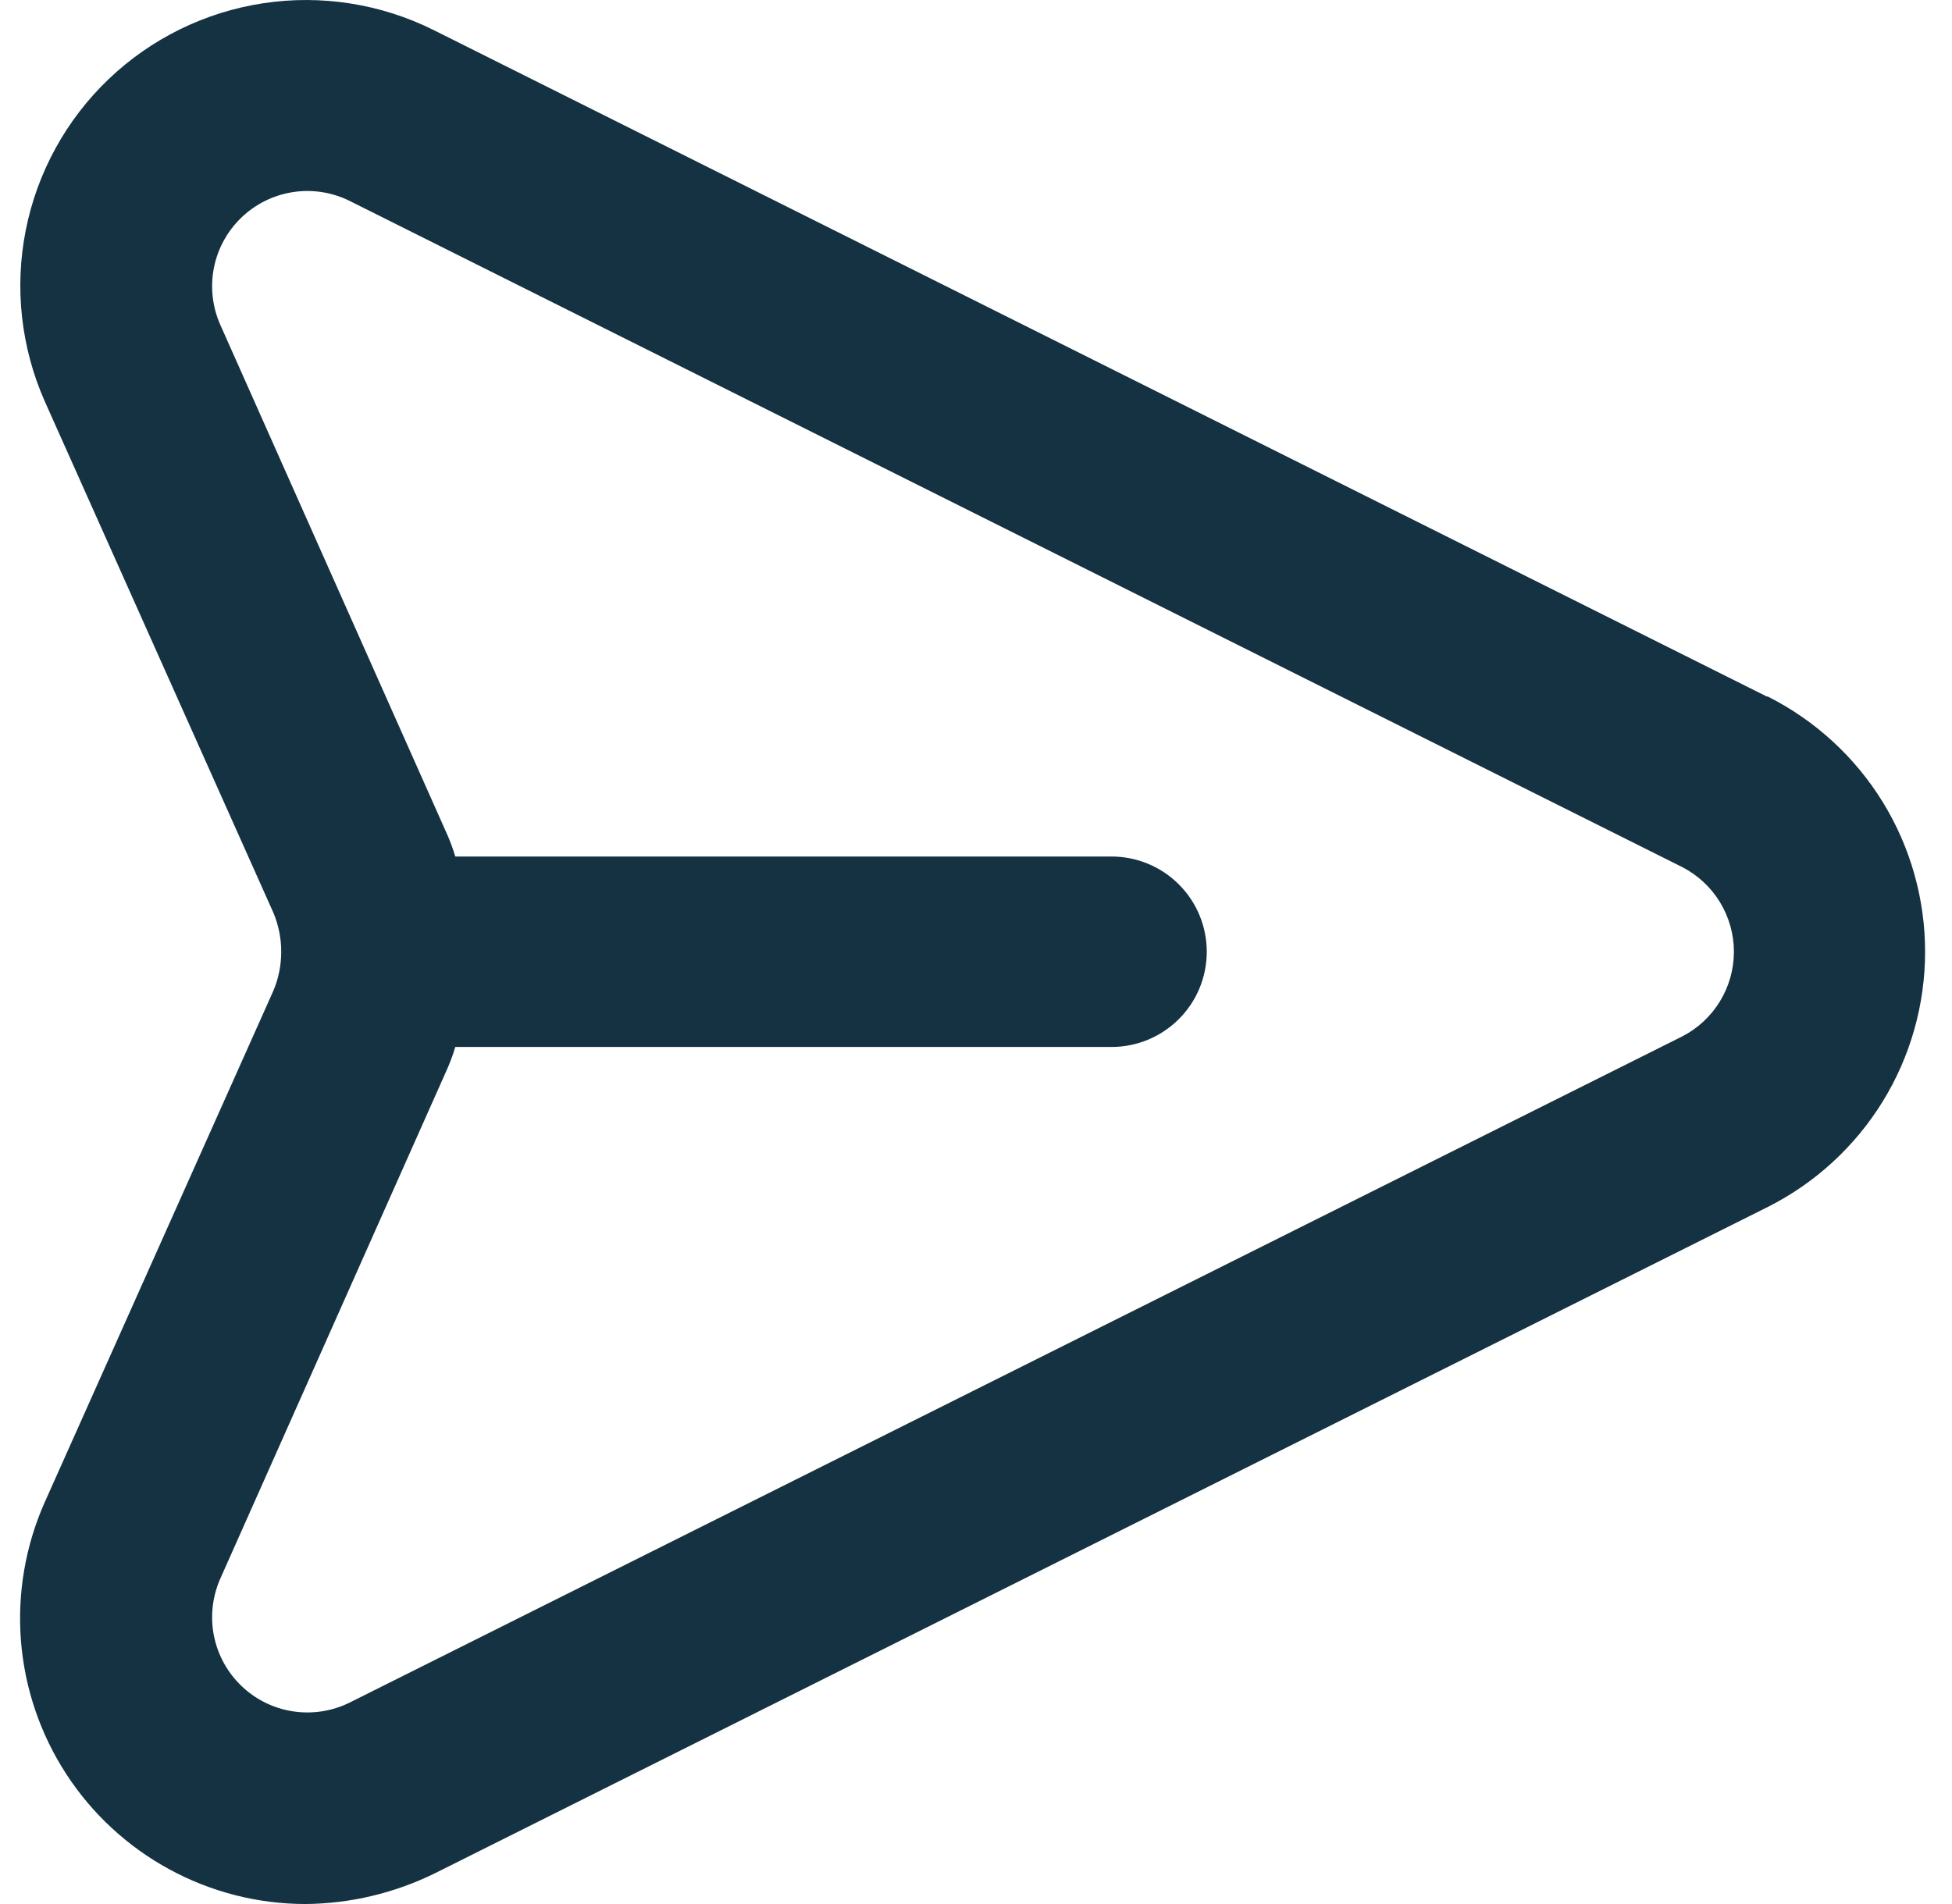 <svg width="41" height="40" viewBox="0 0 41 40" fill="none" xmlns="http://www.w3.org/2000/svg">
<path d="M37.111 14.633L9.103 0.629C7.997 0.079 6.749 -0.117 5.529 0.068C4.308 0.253 3.174 0.81 2.281 1.663C1.389 2.516 0.781 3.624 0.541 4.835C0.301 6.046 0.441 7.302 0.94 8.431L5.742 19.174C5.851 19.434 5.907 19.713 5.907 19.994C5.907 20.276 5.851 20.555 5.742 20.814L0.94 31.558C0.534 32.471 0.362 33.472 0.44 34.469C0.519 35.466 0.845 36.428 1.39 37.267C1.934 38.105 2.68 38.795 3.559 39.272C4.438 39.75 5.422 40 6.422 40C7.359 39.991 8.281 39.772 9.123 39.36L37.131 25.356C38.124 24.856 38.959 24.09 39.543 23.143C40.126 22.197 40.435 21.106 40.435 19.994C40.435 18.882 40.126 17.792 39.543 16.845C38.959 15.899 38.124 15.133 37.131 14.633H37.111ZM35.33 21.775L7.322 35.779C6.954 35.955 6.541 36.015 6.139 35.95C5.736 35.886 5.362 35.699 5.069 35.416C4.775 35.133 4.574 34.767 4.494 34.367C4.414 33.967 4.459 33.552 4.621 33.178L9.403 22.435C9.465 22.291 9.518 22.145 9.563 21.995H23.347C23.877 21.995 24.386 21.784 24.761 21.409C25.137 21.034 25.347 20.525 25.347 19.994C25.347 19.464 25.137 18.955 24.761 18.58C24.386 18.204 23.877 17.994 23.347 17.994H9.563C9.518 17.844 9.465 17.697 9.403 17.554L4.621 6.81C4.459 6.436 4.414 6.021 4.494 5.621C4.574 5.221 4.775 4.855 5.069 4.572C5.362 4.289 5.736 4.103 6.139 4.038C6.541 3.973 6.954 4.033 7.322 4.21L35.33 18.214C35.658 18.382 35.933 18.637 36.125 18.951C36.317 19.265 36.419 19.626 36.419 19.994C36.419 20.363 36.317 20.724 36.125 21.038C35.933 21.352 35.658 21.607 35.33 21.775Z" fill="#153243"/>
</svg>
